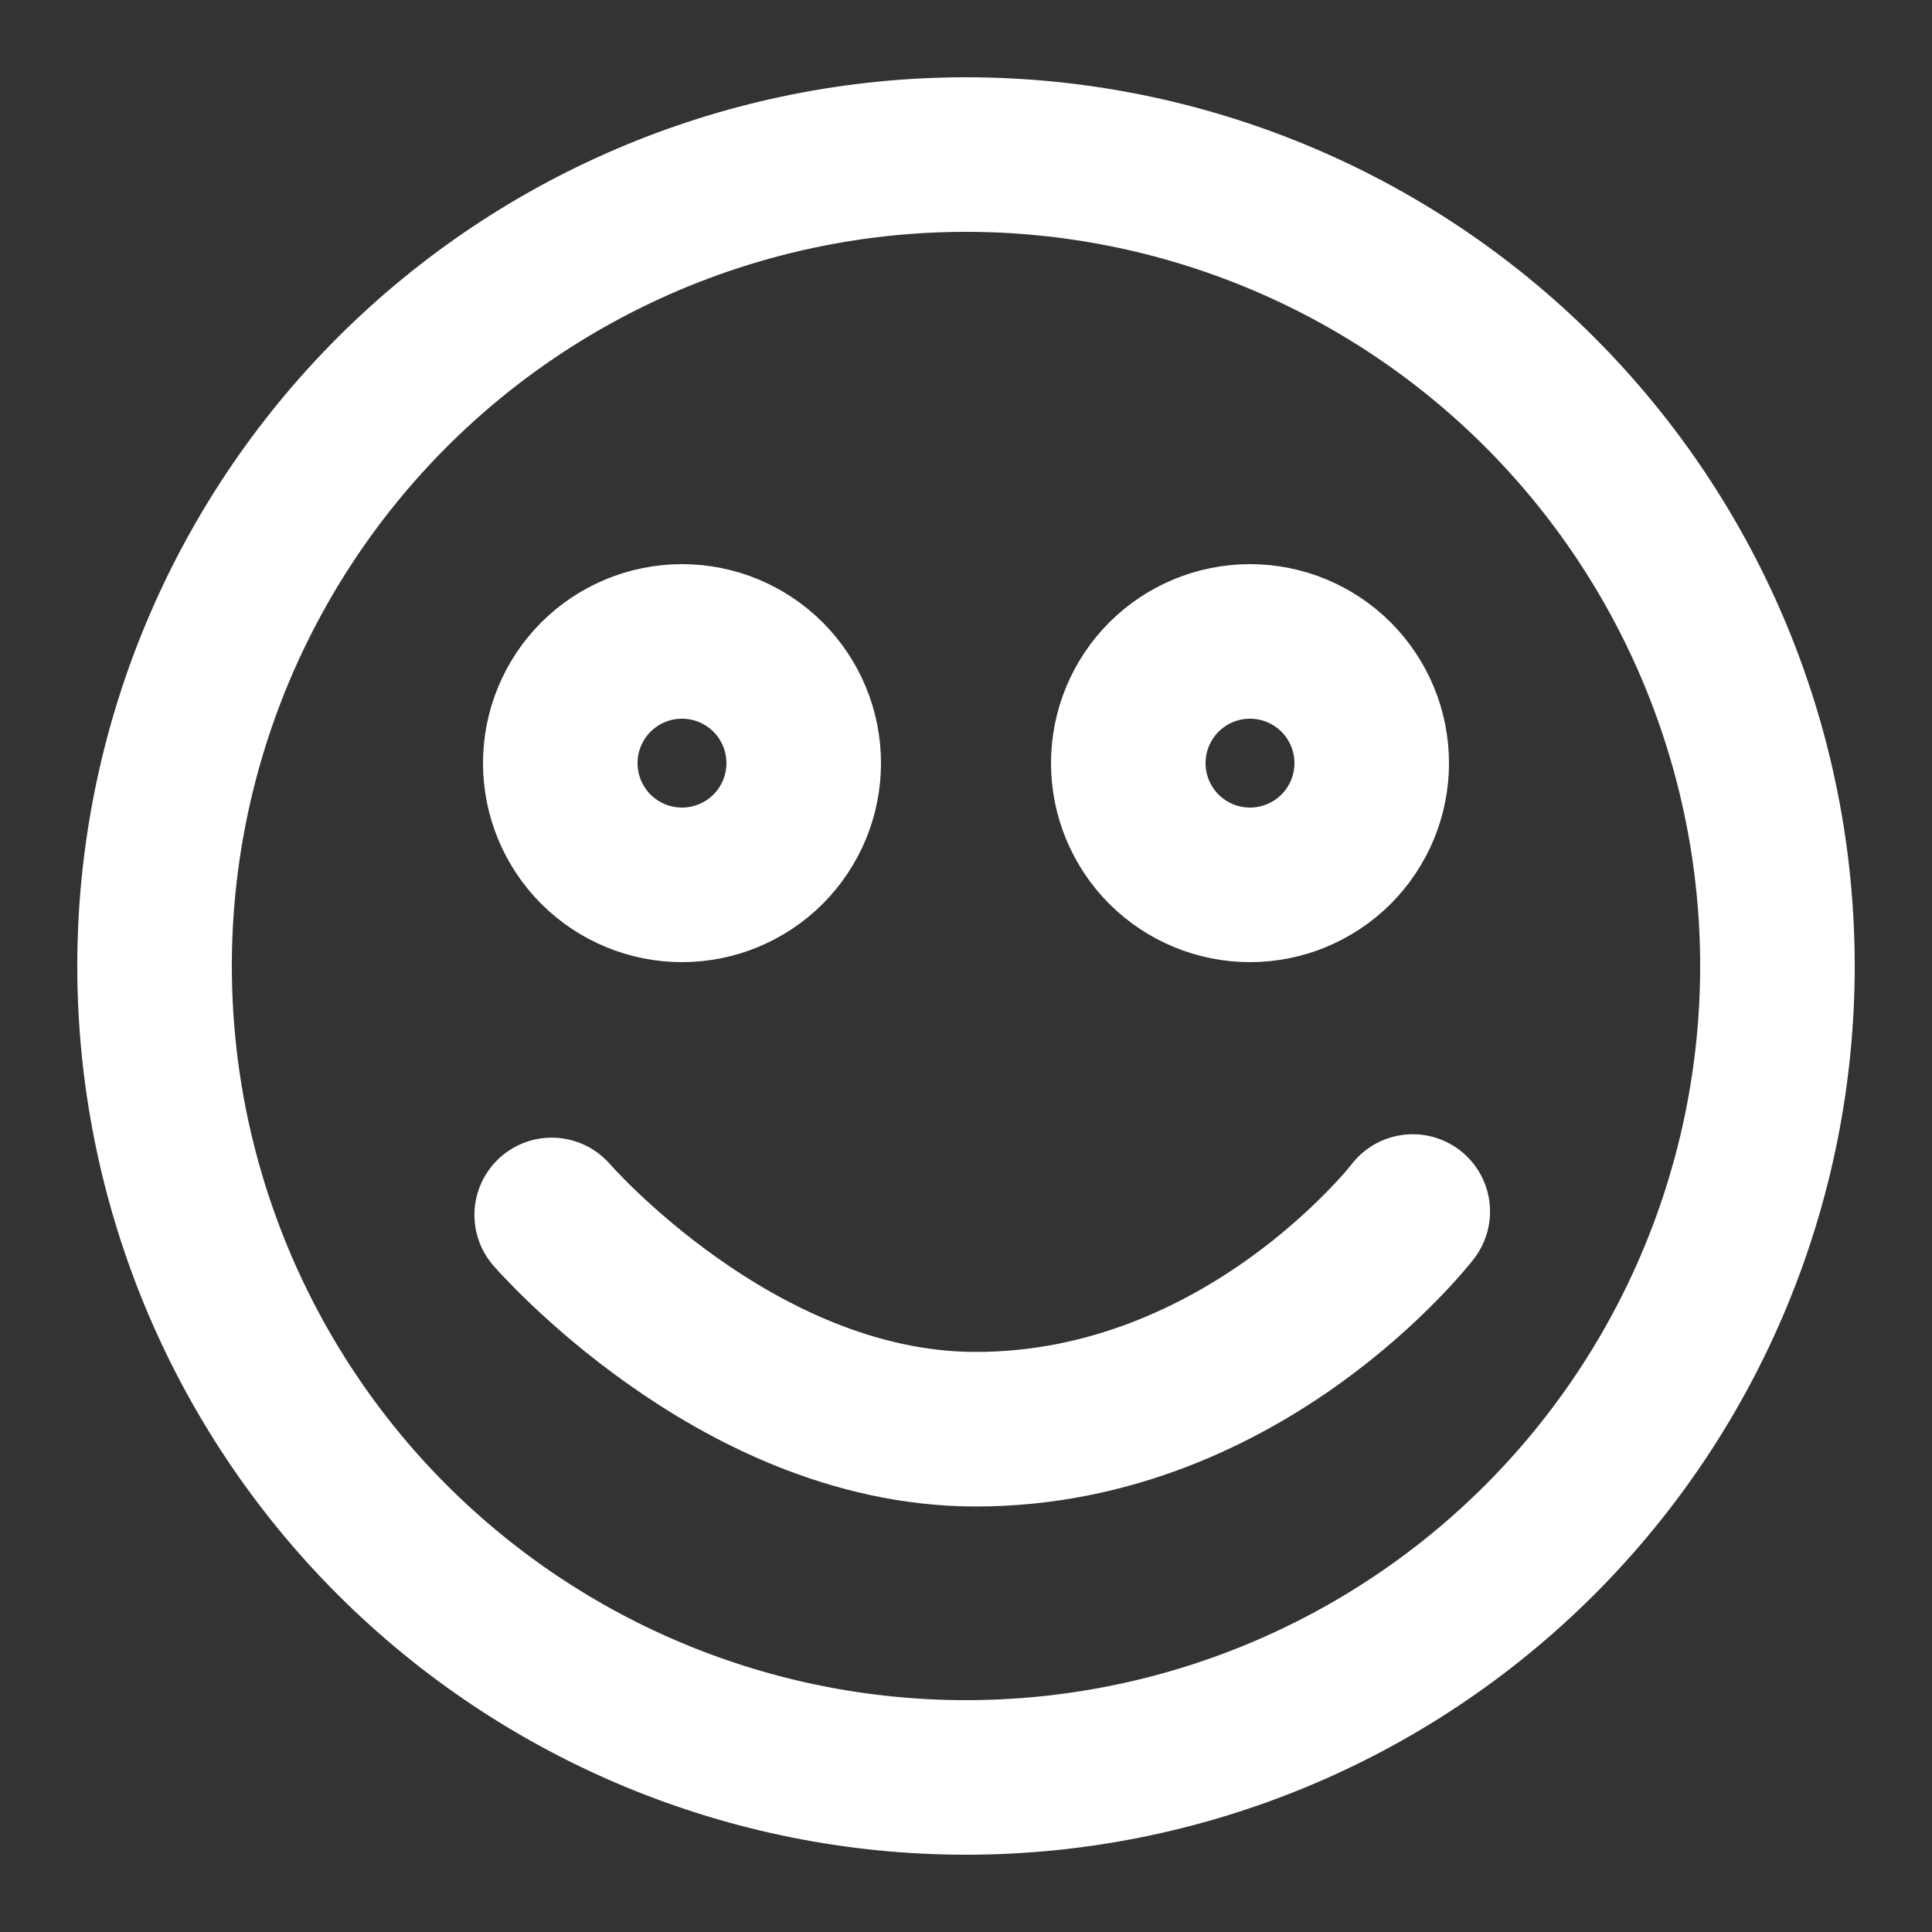 <svg width="25" height="25" viewBox="0 0 25 25" fill="none" xmlns="http://www.w3.org/2000/svg">
<rect x="0" y="0" width="25" height="25" fill="#333333" stroke="none"/>
<path d="M18.281 15.677L18.279 15.68L18.276 15.684L18.268 15.694L18.244 15.724C18.224 15.748 18.196 15.781 18.161 15.822C18.091 15.902 17.991 16.013 17.862 16.143C17.606 16.403 17.233 16.746 16.755 17.09C15.806 17.772 14.388 18.494 12.628 18.494C11.026 18.494 9.636 17.754 8.704 17.093C8.227 16.756 7.843 16.42 7.576 16.167C7.442 16.04 7.337 15.933 7.263 15.855C7.226 15.817 7.197 15.785 7.176 15.762L7.151 15.734L7.143 15.725L7.14 15.722L7.139 15.721M12.5 23C9.715 23 7.045 21.894 5.075 19.925C3.106 17.956 2 15.285 2 12.5C2 9.715 3.106 7.045 5.075 5.075C7.045 3.106 9.715 2 12.5 2C15.285 2 17.956 3.106 19.925 5.075C21.894 7.045 23 9.715 23 12.5C23 15.285 21.894 17.956 19.925 19.925C17.956 21.894 15.285 23 12.5 23ZM8.825 11.45C8.407 11.45 8.007 11.284 7.711 10.989C7.416 10.693 7.25 10.293 7.25 9.875C7.25 9.457 7.416 9.057 7.711 8.761C8.007 8.466 8.407 8.3 8.825 8.3C9.243 8.3 9.643 8.466 9.939 8.761C10.234 9.057 10.4 9.457 10.4 9.875C10.4 10.293 10.234 10.693 9.939 10.989C9.643 11.284 9.243 11.45 8.825 11.45ZM16.175 11.45C15.757 11.45 15.357 11.284 15.061 10.989C14.766 10.693 14.6 10.293 14.6 9.875C14.6 9.457 14.766 9.057 15.061 8.761C15.357 8.466 15.757 8.3 16.175 8.3C16.593 8.3 16.993 8.466 17.289 8.761C17.584 9.057 17.75 9.457 17.75 9.875C17.75 10.293 17.584 10.693 17.289 10.989C16.993 11.284 16.593 11.45 16.175 11.45Z" stroke="white" stroke-width="2" stroke-linecap="round"/>
</svg>
